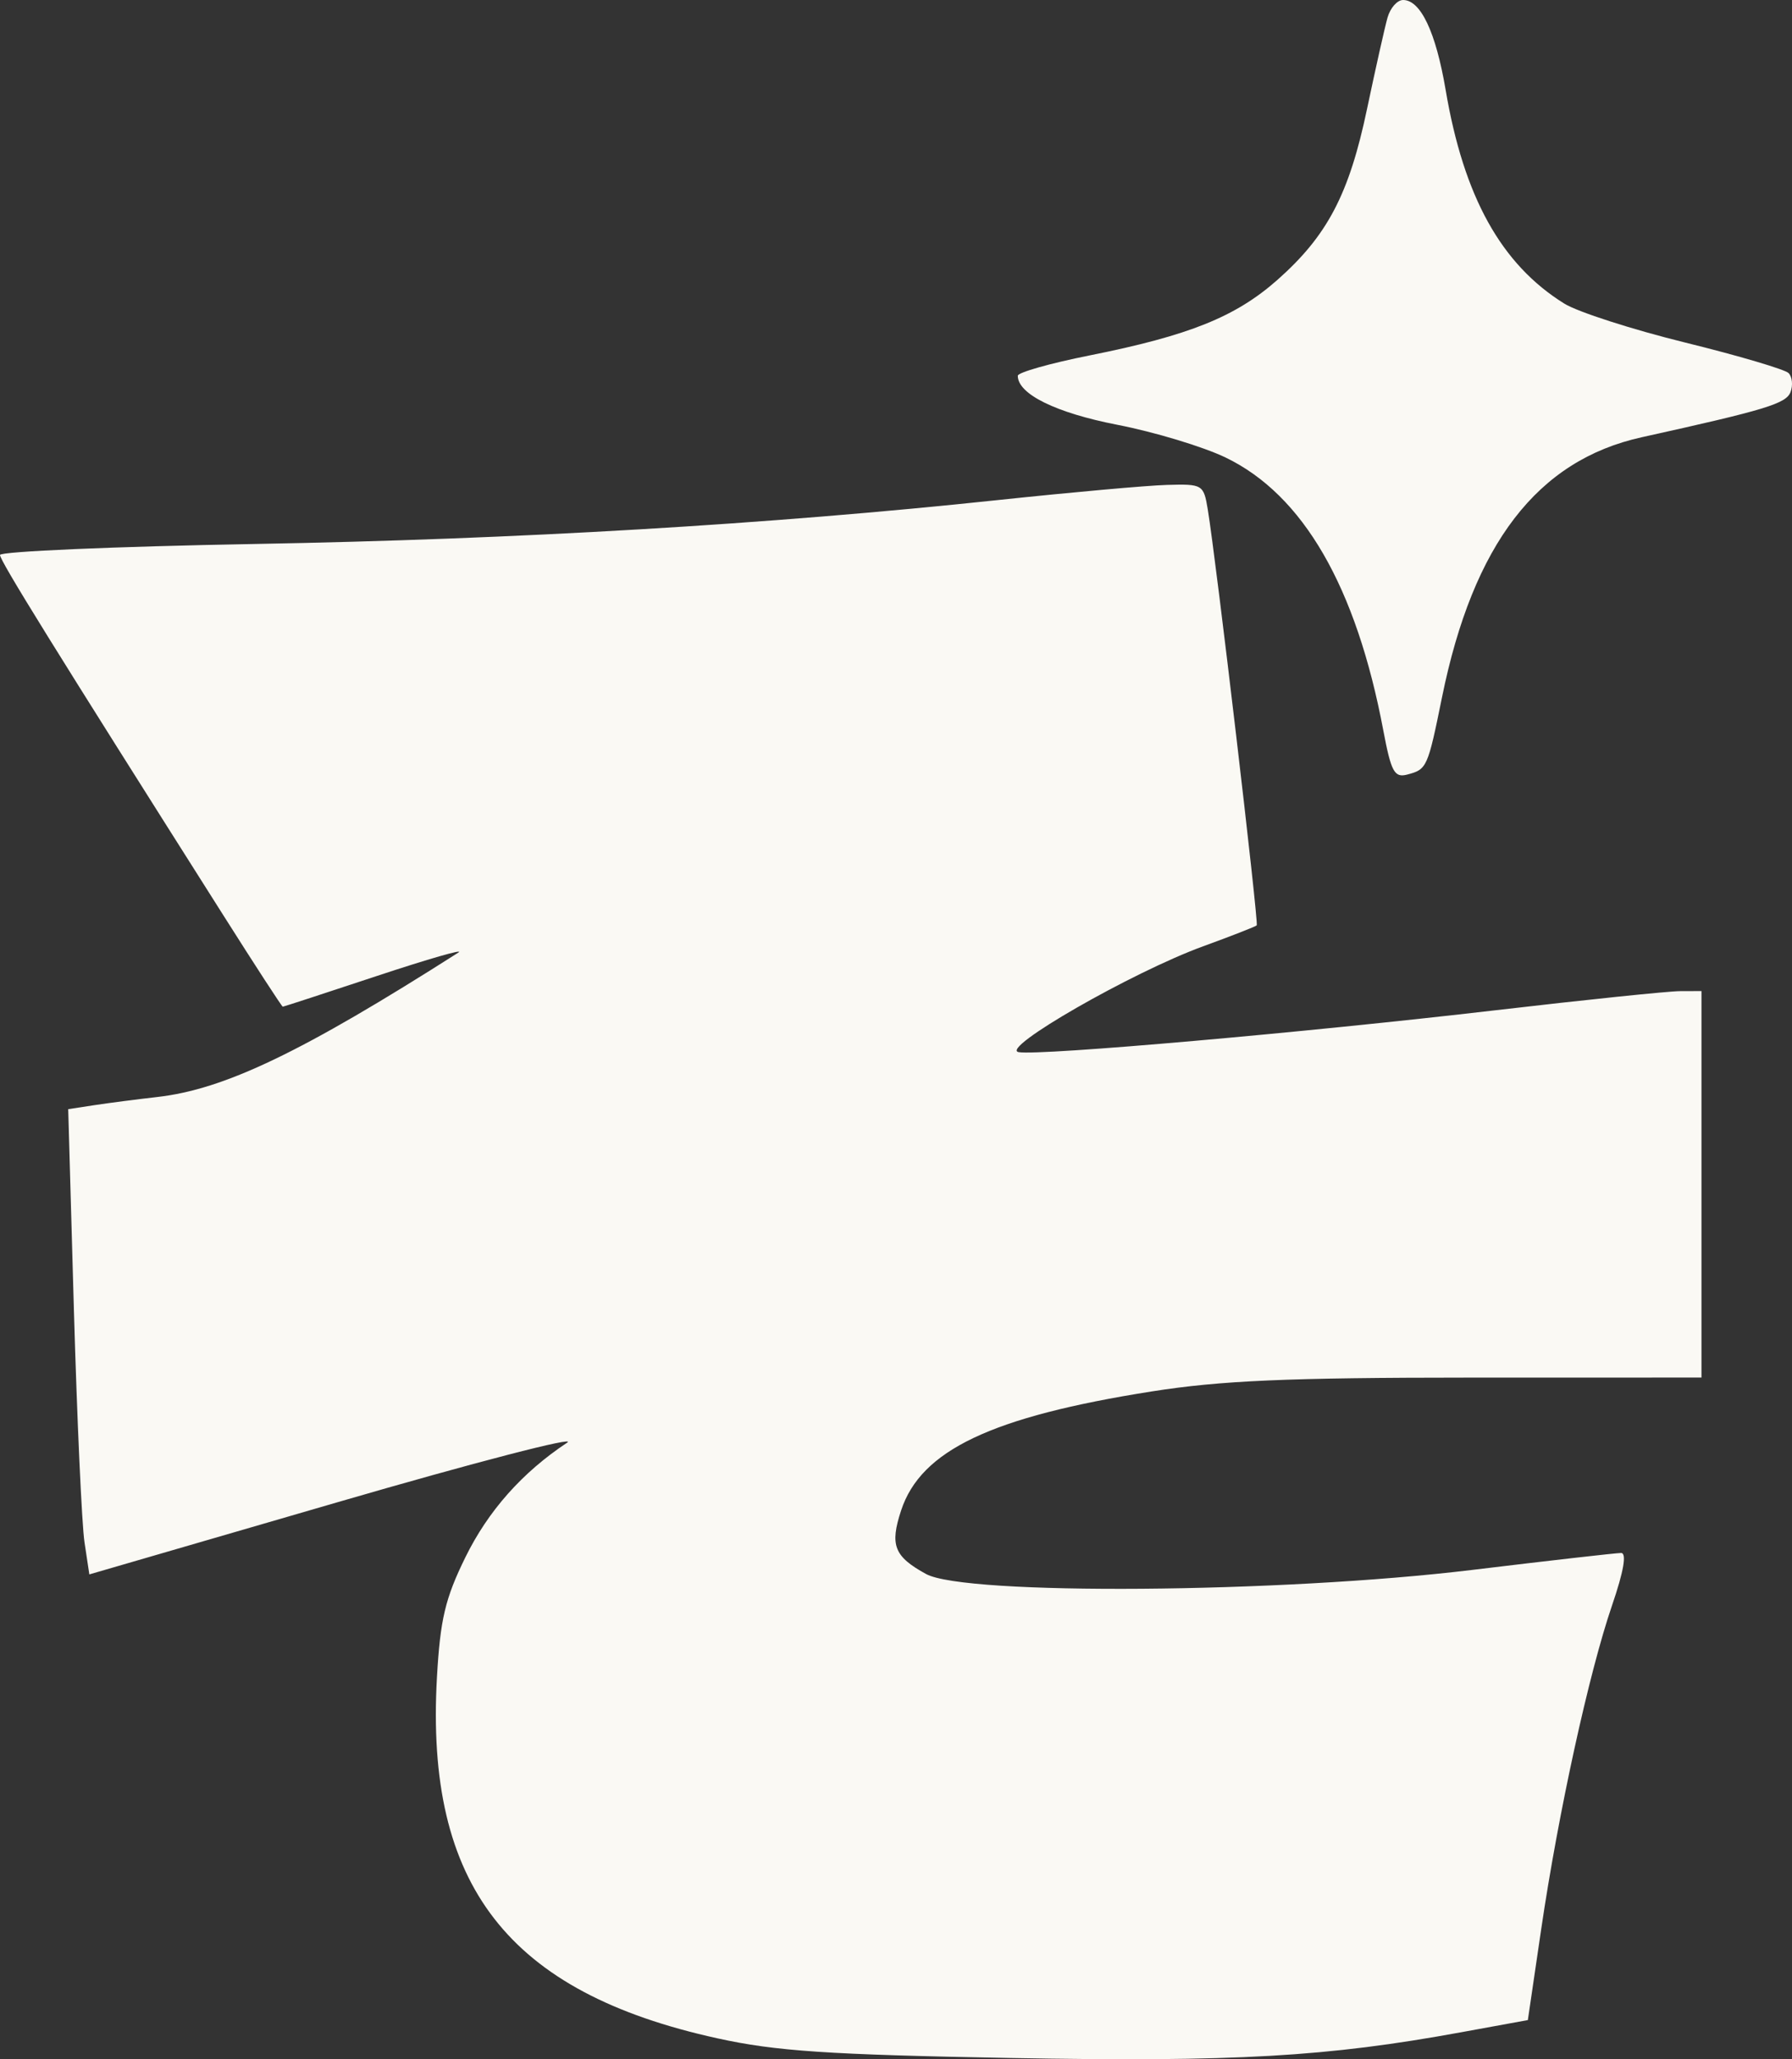 <svg width="47" height="54" viewBox="0 0 47 54" fill="none" xmlns="http://www.w3.org/2000/svg">
<rect x="0" y="0" width="47" height="54" fill="#333333" stroke="none"/>
<path fill-rule="evenodd" clip-rule="evenodd" d="M36.392 0.46C36.32 0.714 36.079 1.79 35.855 2.853C35.385 5.093 34.814 6.18 33.503 7.34C32.406 8.309 31.191 8.798 28.579 9.32C27.542 9.527 26.694 9.767 26.694 9.854C26.694 10.334 27.691 10.825 29.303 11.139C30.277 11.328 31.555 11.714 32.143 11.997C34.179 12.977 35.572 15.387 36.282 19.16C36.486 20.24 36.572 20.4 36.907 20.312C37.426 20.176 37.445 20.134 37.821 18.283C38.639 14.261 40.322 12.07 43.059 11.466C46.308 10.748 46.845 10.585 46.961 10.282C47.029 10.104 47.006 9.88 46.91 9.783C46.813 9.687 45.596 9.327 44.203 8.984C42.81 8.641 41.382 8.181 41.029 7.962C39.374 6.935 38.39 5.163 37.915 2.353C37.658 0.841 37.26 0 36.8 0C36.647 0 36.464 0.207 36.392 0.46ZM26.185 13.112C20.166 13.752 13.564 14.142 6.673 14.265C3.003 14.331 0 14.461 0 14.553C0 14.706 1.41 16.98 5.853 23.994C6.69 25.317 7.394 26.399 7.416 26.399C7.438 26.399 8.553 26.035 9.892 25.591C11.232 25.147 12.191 24.871 12.023 24.979C7.917 27.596 5.887 28.569 4.117 28.768C3.59 28.828 2.85 28.924 2.474 28.981L1.789 29.086L1.938 34.342C2.021 37.233 2.146 39.978 2.216 40.442L2.343 41.286L8.864 39.39C12.45 38.347 15.156 37.645 14.877 37.83C13.7 38.609 12.802 39.62 12.203 40.843C11.676 41.917 11.546 42.467 11.46 43.985C11.15 49.444 13.327 52.246 18.818 53.452C20.35 53.789 21.718 53.88 26.496 53.967C32.393 54.074 34.801 53.937 38.325 53.292L40.072 52.973L40.423 50.583C40.871 47.539 41.672 43.878 42.278 42.105C42.587 41.203 42.67 40.724 42.517 40.724C42.388 40.724 40.632 40.924 38.615 41.168C33.582 41.778 25.319 41.84 24.289 41.276C23.45 40.816 23.334 40.521 23.634 39.609C24.152 38.031 26.005 37.151 30.207 36.488C32.021 36.202 33.77 36.126 38.564 36.125L44.626 36.124V31.056V25.989L44.065 25.991C43.757 25.992 41.579 26.217 39.226 26.492C34.19 27.08 27.292 27.686 26.719 27.591C26.191 27.504 29.691 25.495 31.553 24.816C32.295 24.546 32.929 24.298 32.961 24.266C33.017 24.209 31.894 14.667 31.676 13.353C31.569 12.707 31.538 12.689 30.607 12.716C30.08 12.731 28.09 12.91 26.185 13.112Z" fill="#FAF9F4"/>
</svg>
